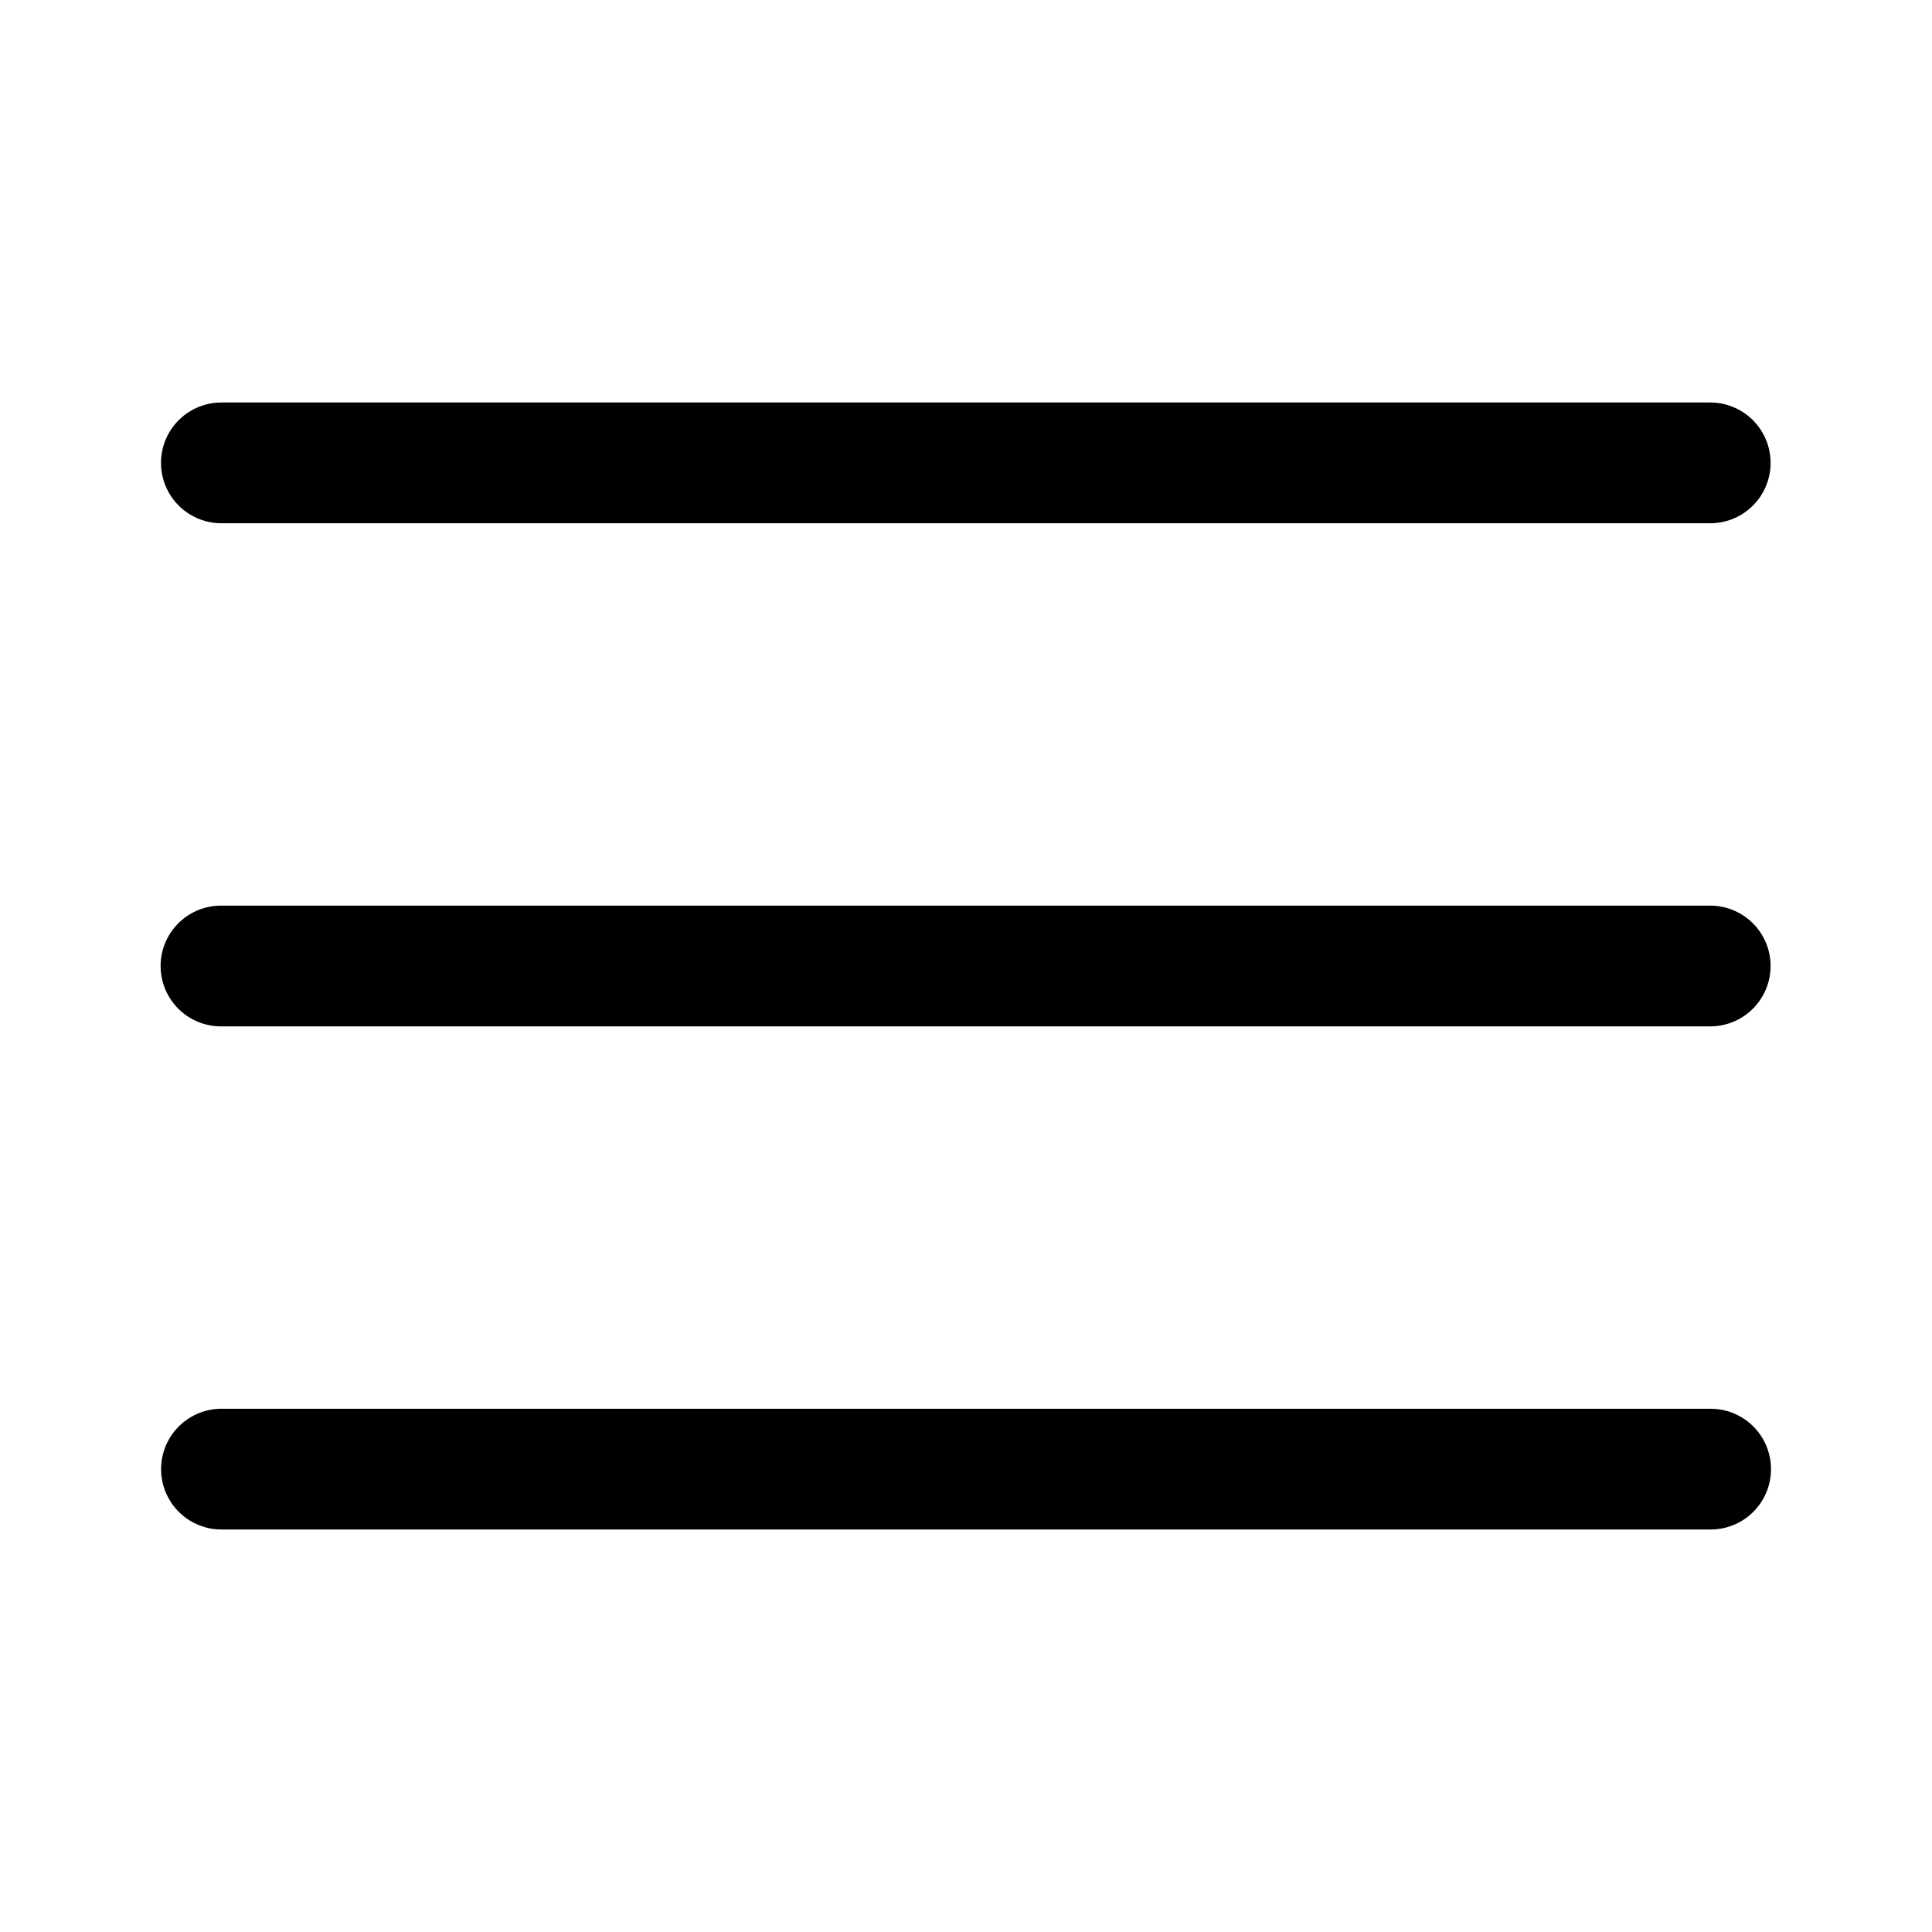<svg width="24" height="24" viewBox="0 0 24 24" fill="none" xmlns="http://www.w3.org/2000/svg">
<path d="M2.75 5.75H21.245" stroke="black" stroke-width="1.5" stroke-linecap="round"/>
<path d="M2.745 12L21.245 12" stroke="black" stroke-width="1.5" stroke-linecap="round"/>
<path d="M2.751 18.25H21.25" stroke="black" stroke-width="1.5" stroke-linecap="round"/>
</svg>
